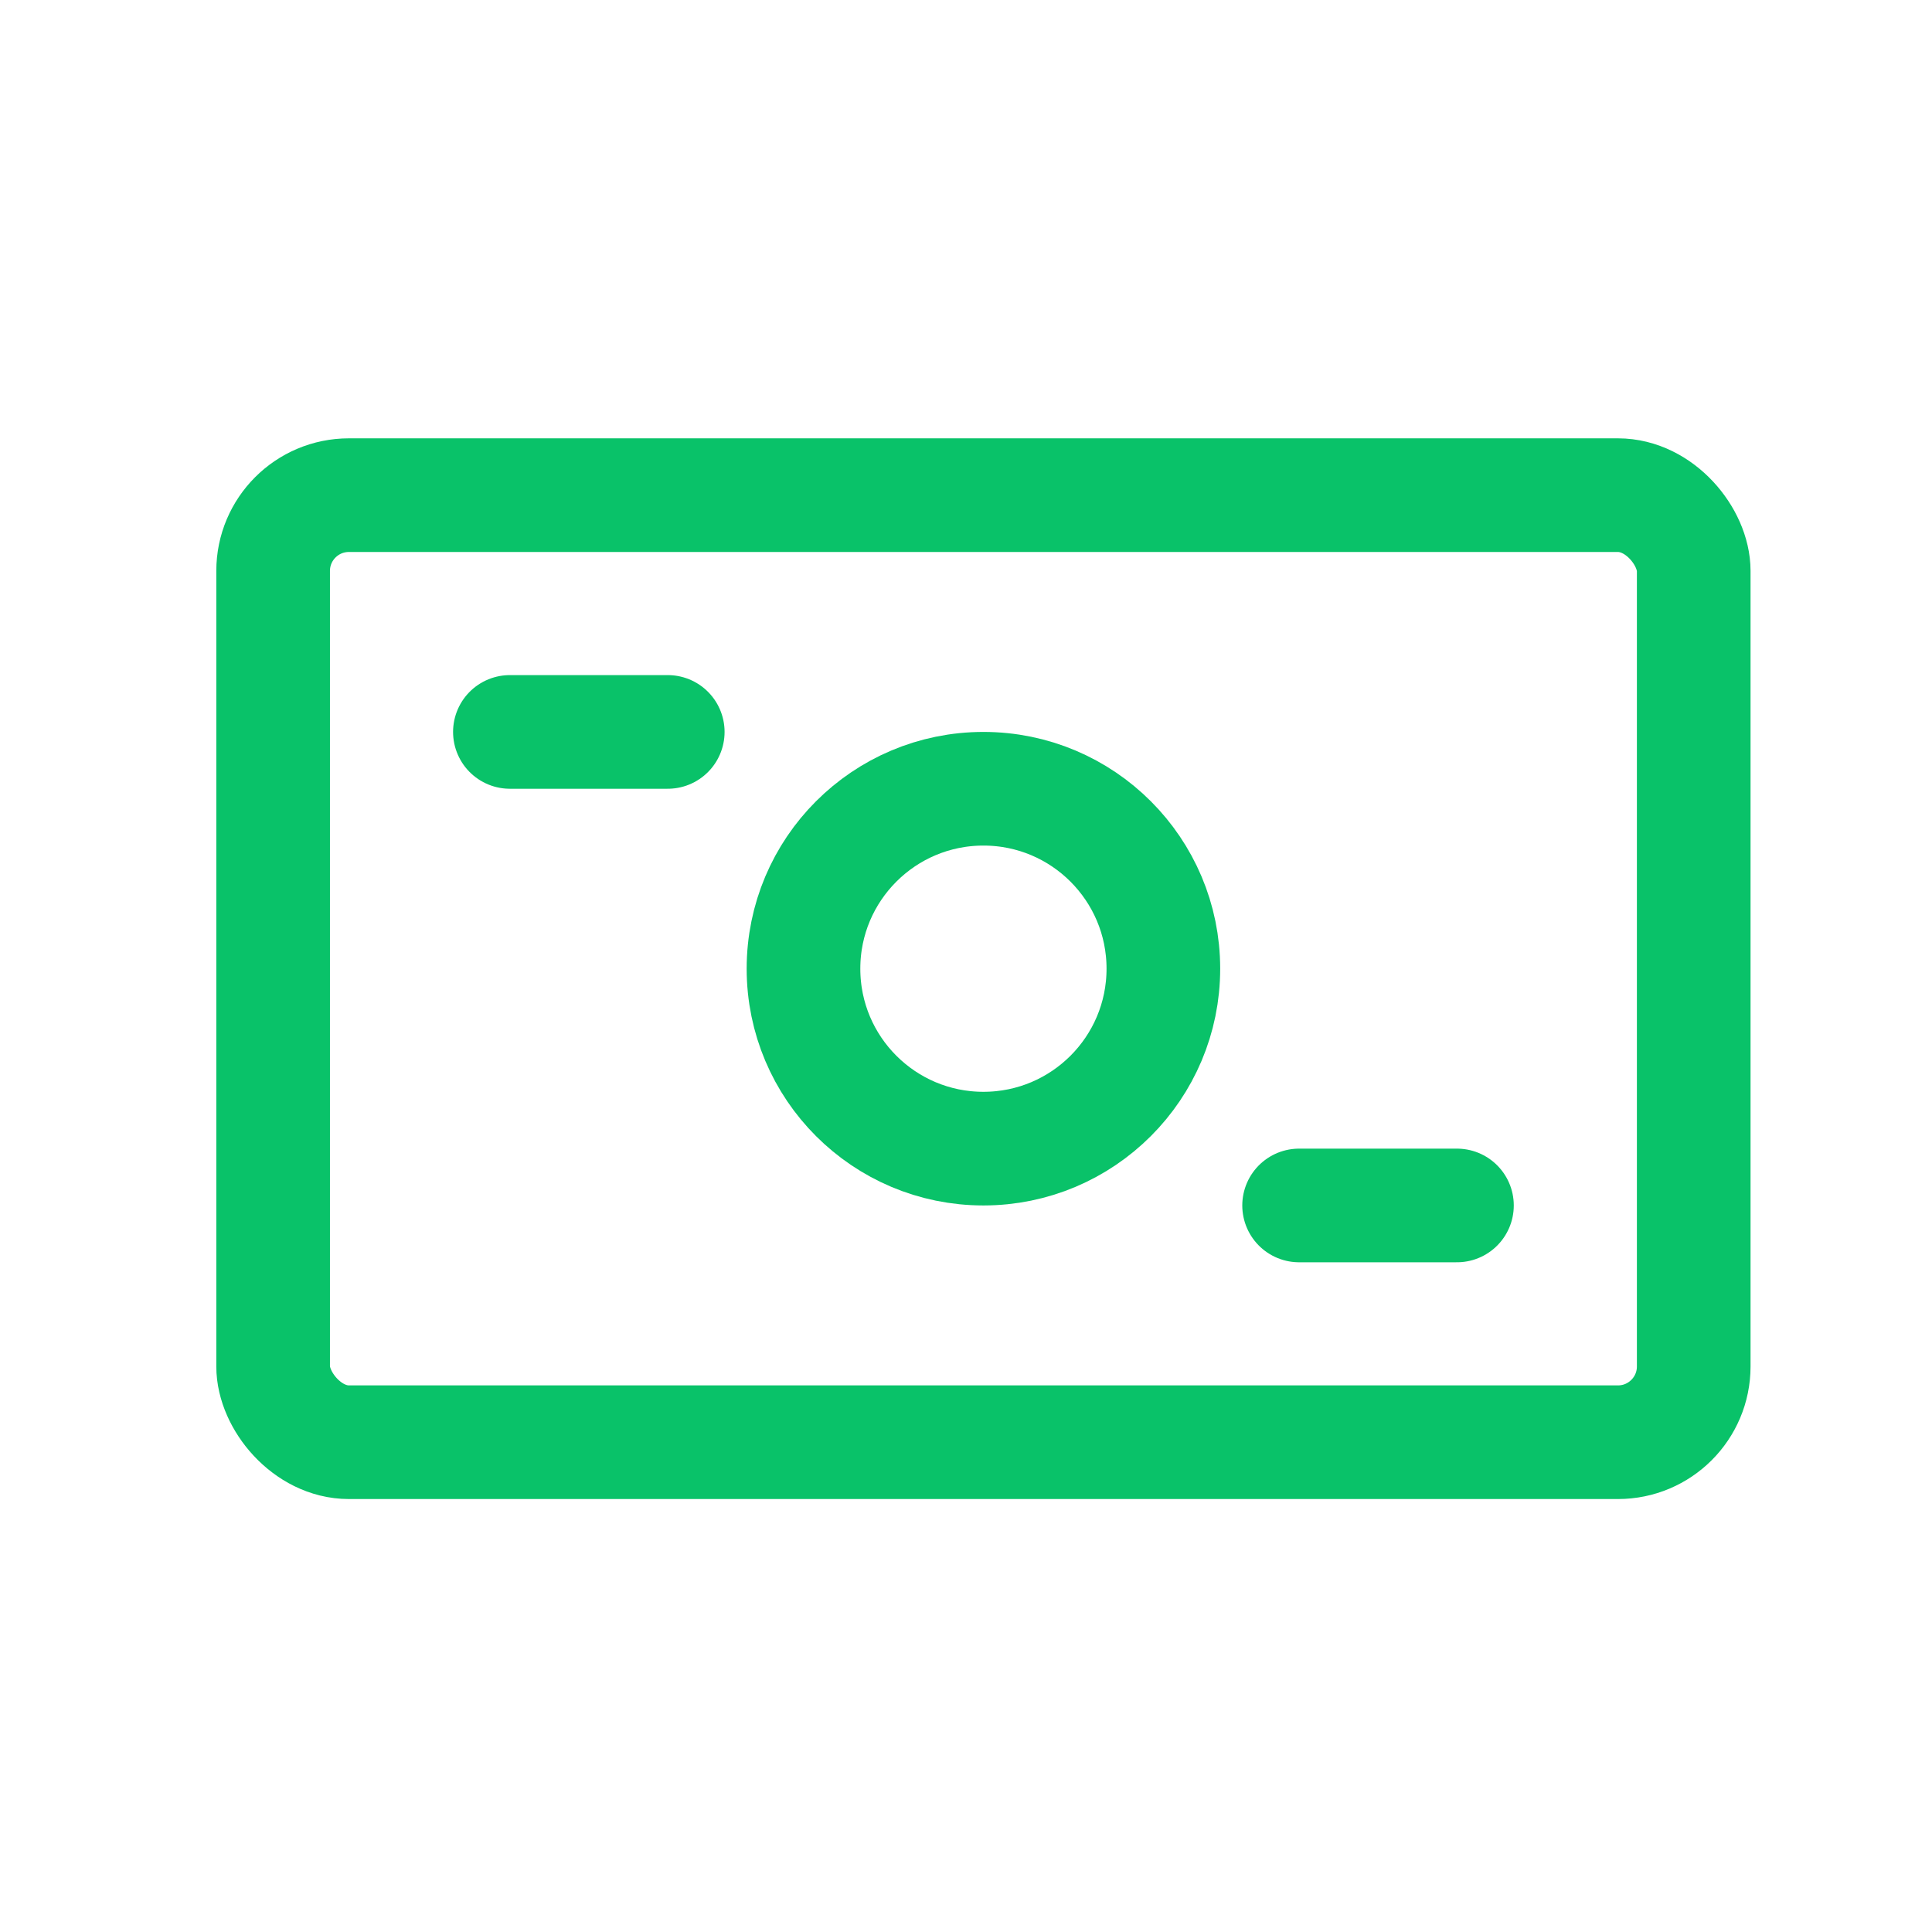 <svg width="51" height="51" viewBox="0 0 51 51" fill="none" xmlns="http://www.w3.org/2000/svg">
<rect x="7.21" y="13.071" width="37.5" height="25" rx="2" stroke="#09C269" stroke-width="3"/>
<path d="M13.46 19.321H17.627" stroke="#09C269" stroke-width="3" stroke-linecap="round"/>
<path d="M34.293 31.821H38.46" stroke="#09C269" stroke-width="3" stroke-linecap="round"/>
<circle cx="25.96" cy="25.571" r="4.75" stroke="#09C269" stroke-width="3"/>
</svg>
